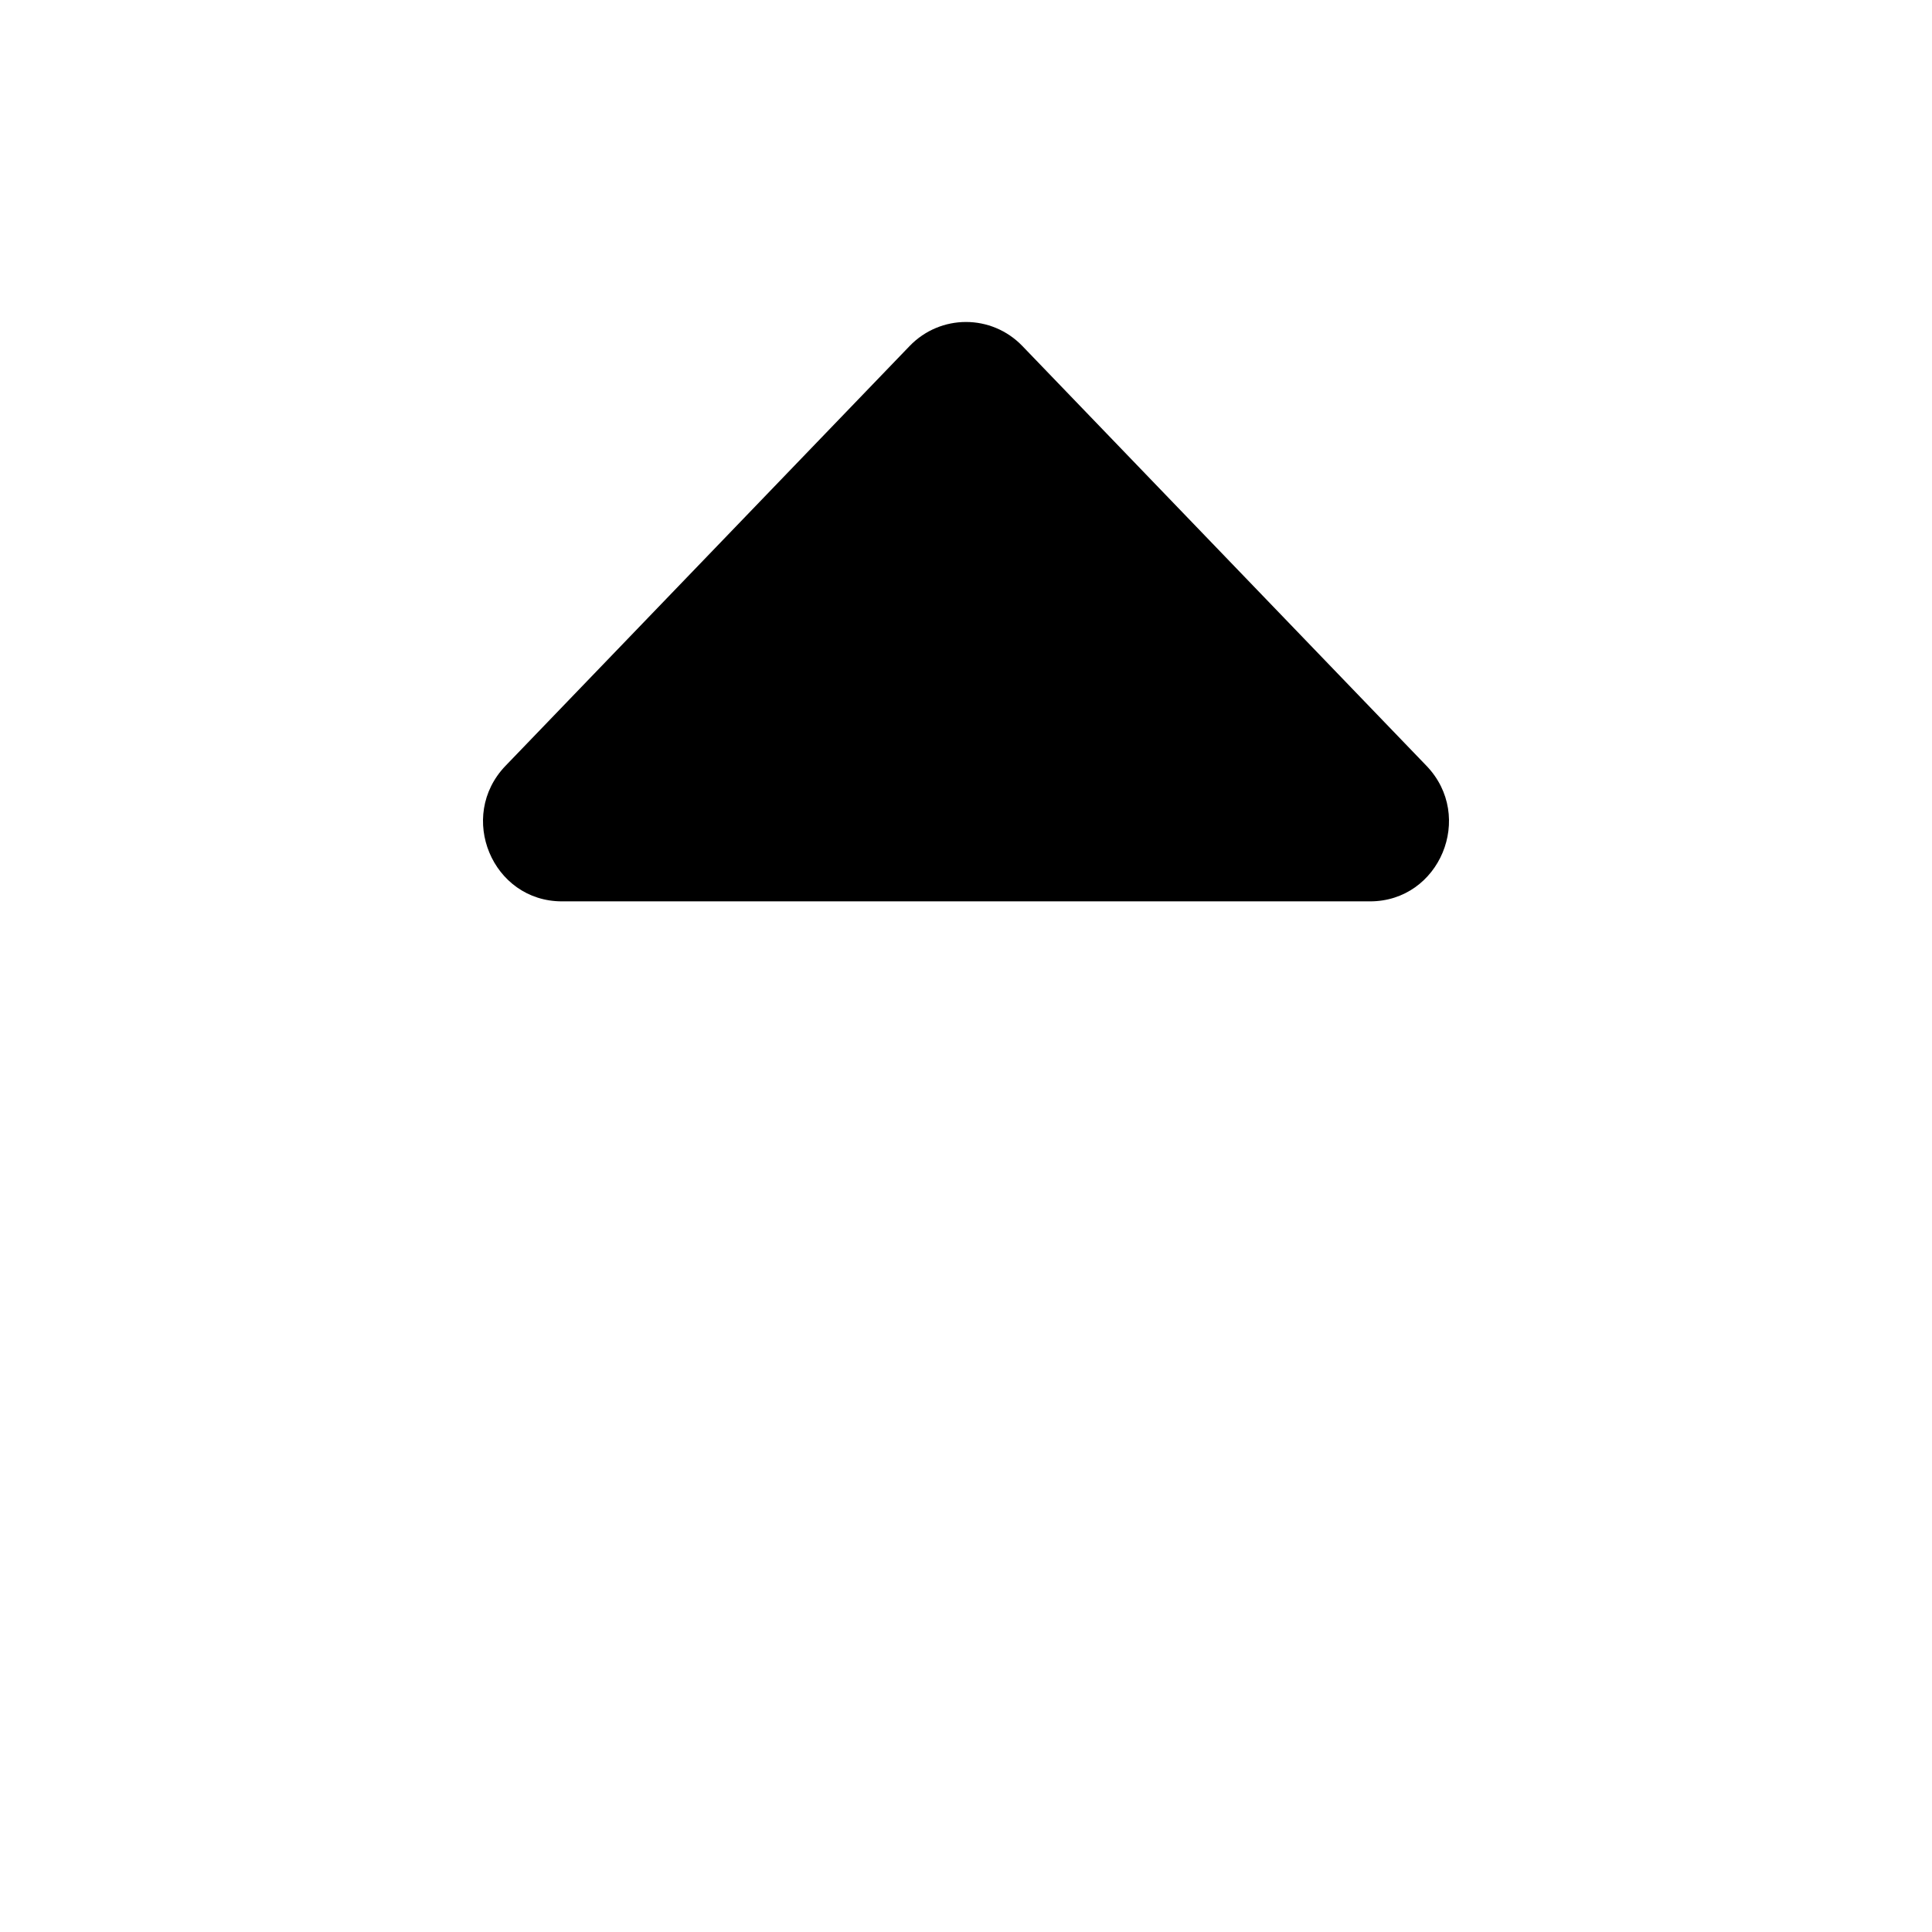 <svg width="24" height="24" viewBox="0 0 24 24" fill="none" xmlns="http://www.w3.org/2000/svg">
<g id="chevron-selector-vertical">
<path id="Solid" d="M12.701 4.299C12.317 3.9 11.683 3.9 11.299 4.299L6.28 9.513C5.675 10.142 6.115 11.197 6.981 11.197H17.019C17.885 11.197 18.325 10.142 17.72 9.513L12.701 4.299Z" fill="currentColor"/>
</g>
</svg>

